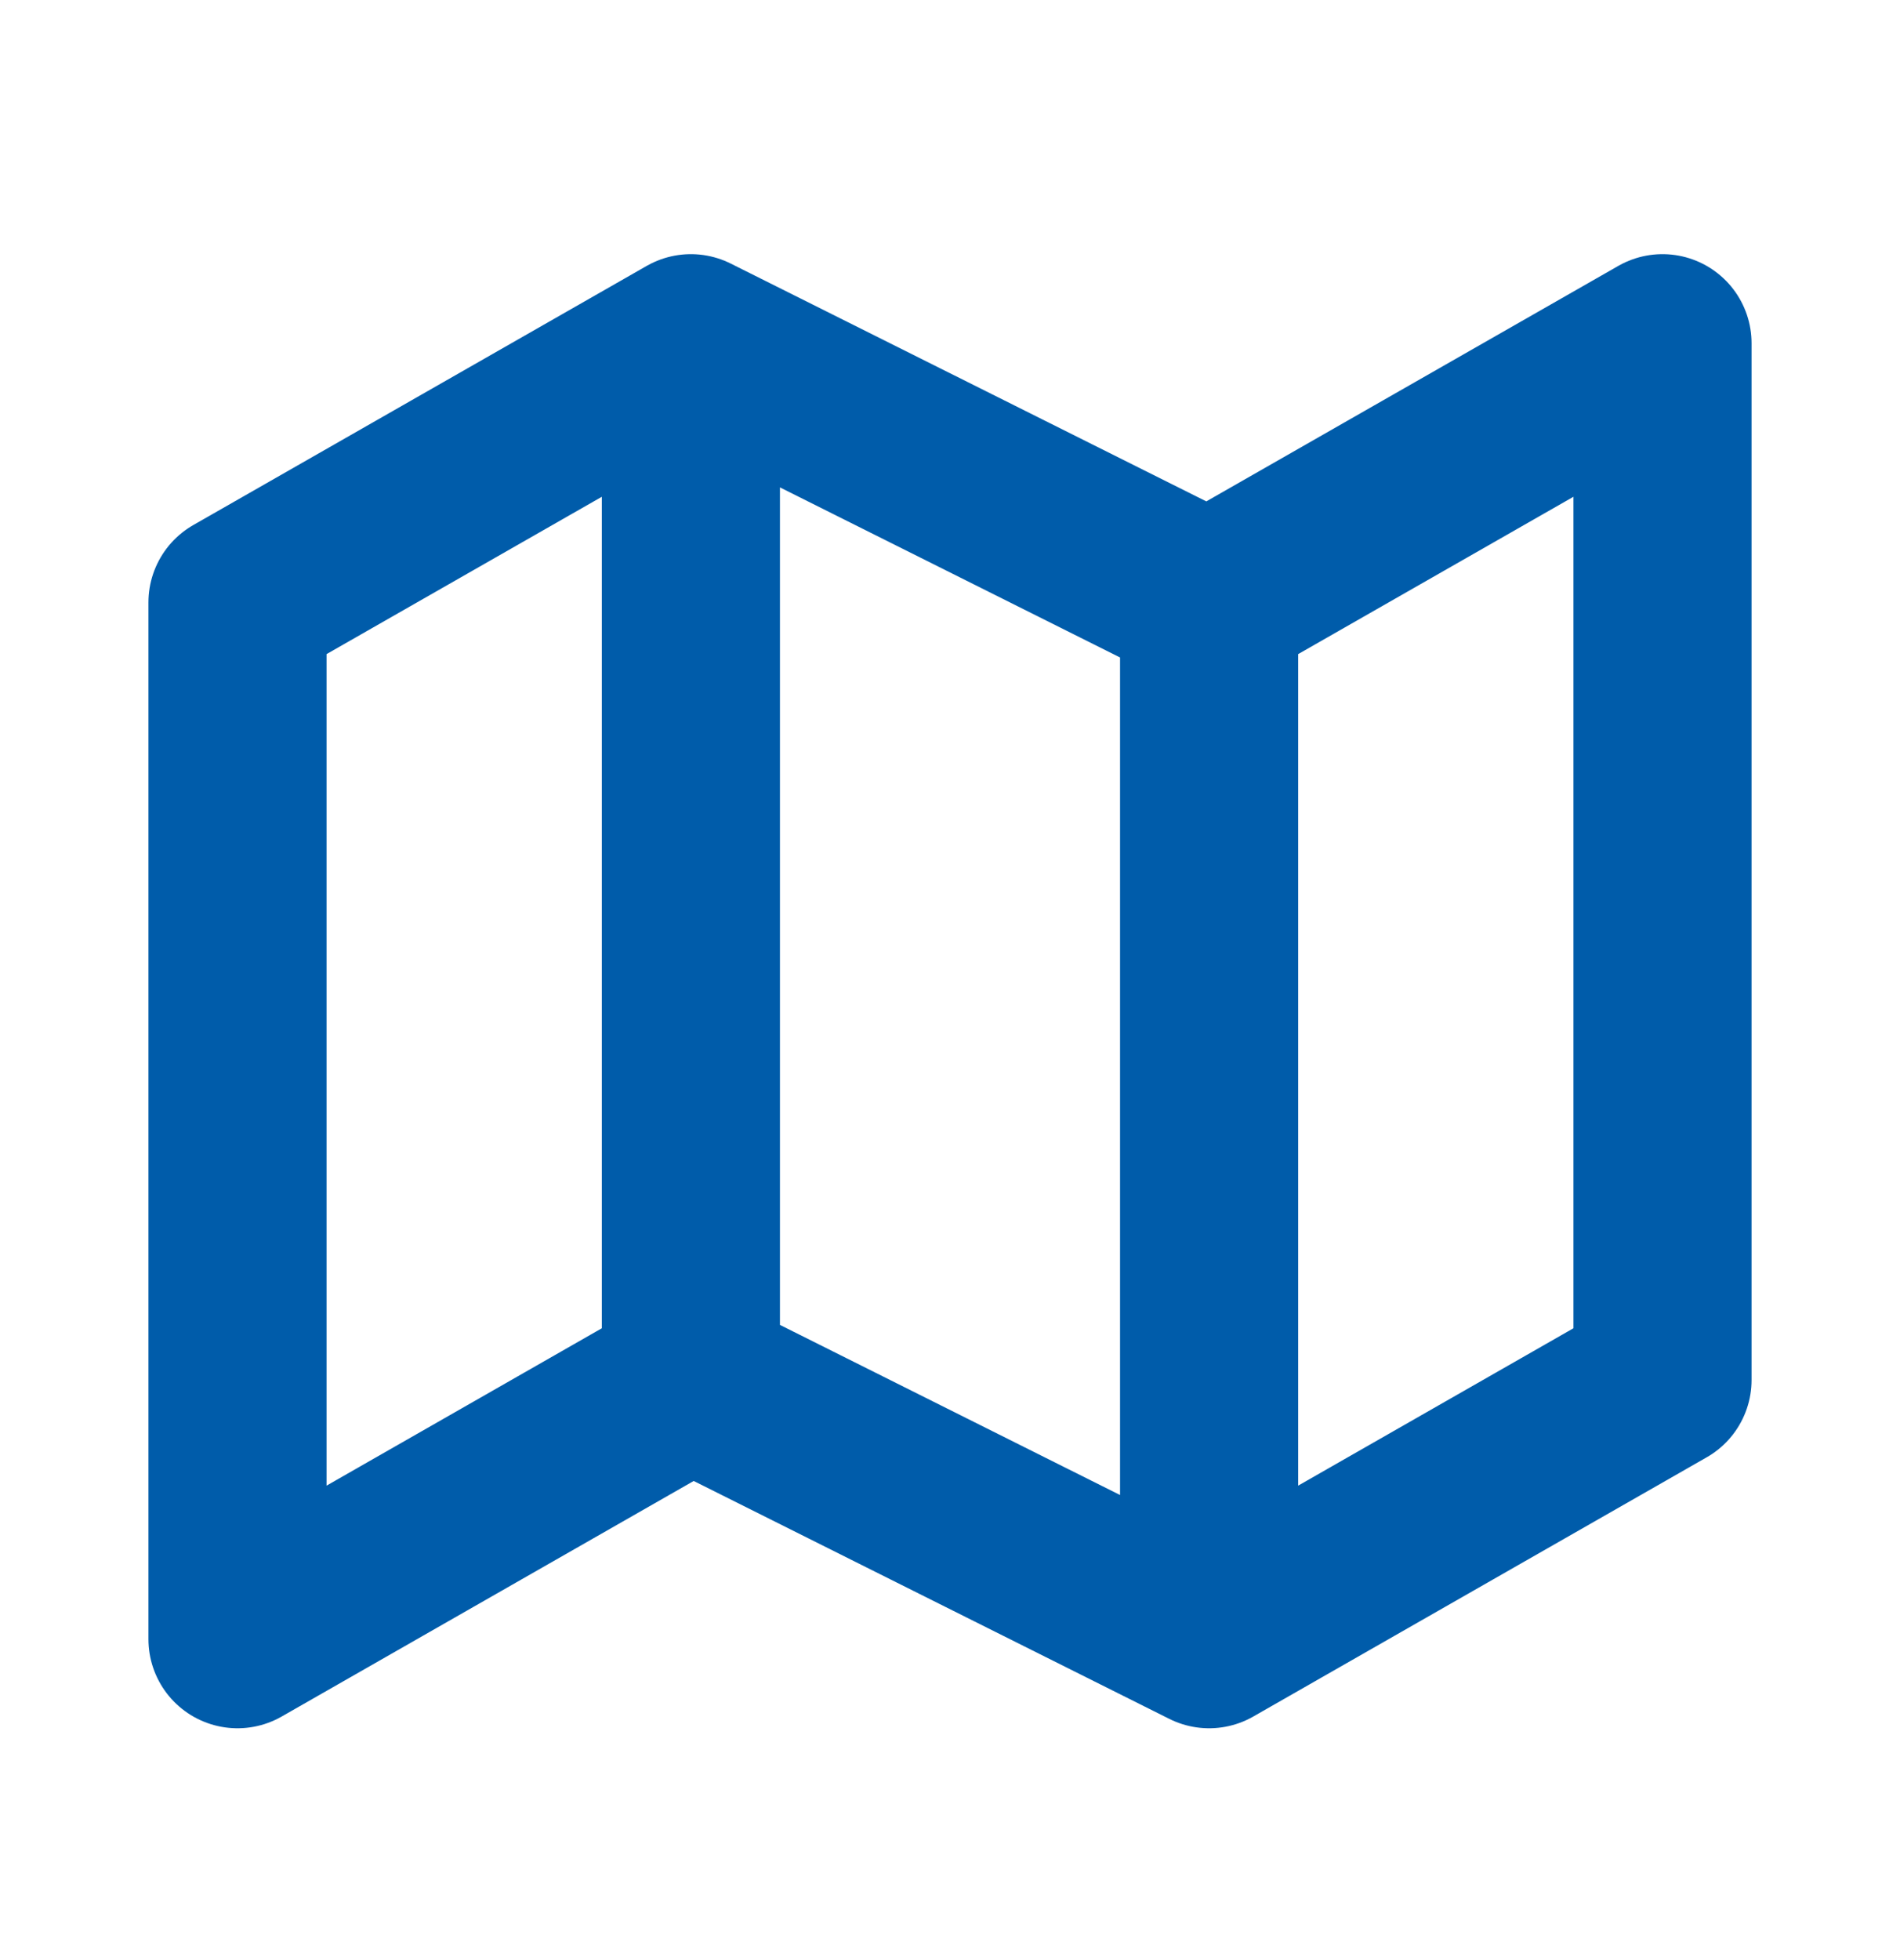 <svg width="32" height="33" viewBox="0 0 32 33" fill="none" xmlns="http://www.w3.org/2000/svg">
<path d="M11.636 23.233L4 27.597V10.142L11.636 5.779M11.636 23.233L20.364 27.597M11.636 23.233V5.779M20.364 27.597L28 23.233V5.779L20.364 10.142M20.364 27.597V10.142M20.364 10.142L11.636 5.779" stroke="#005CAA" stroke-width="3" stroke-linecap="round" stroke-linejoin="round"/>
</svg>
